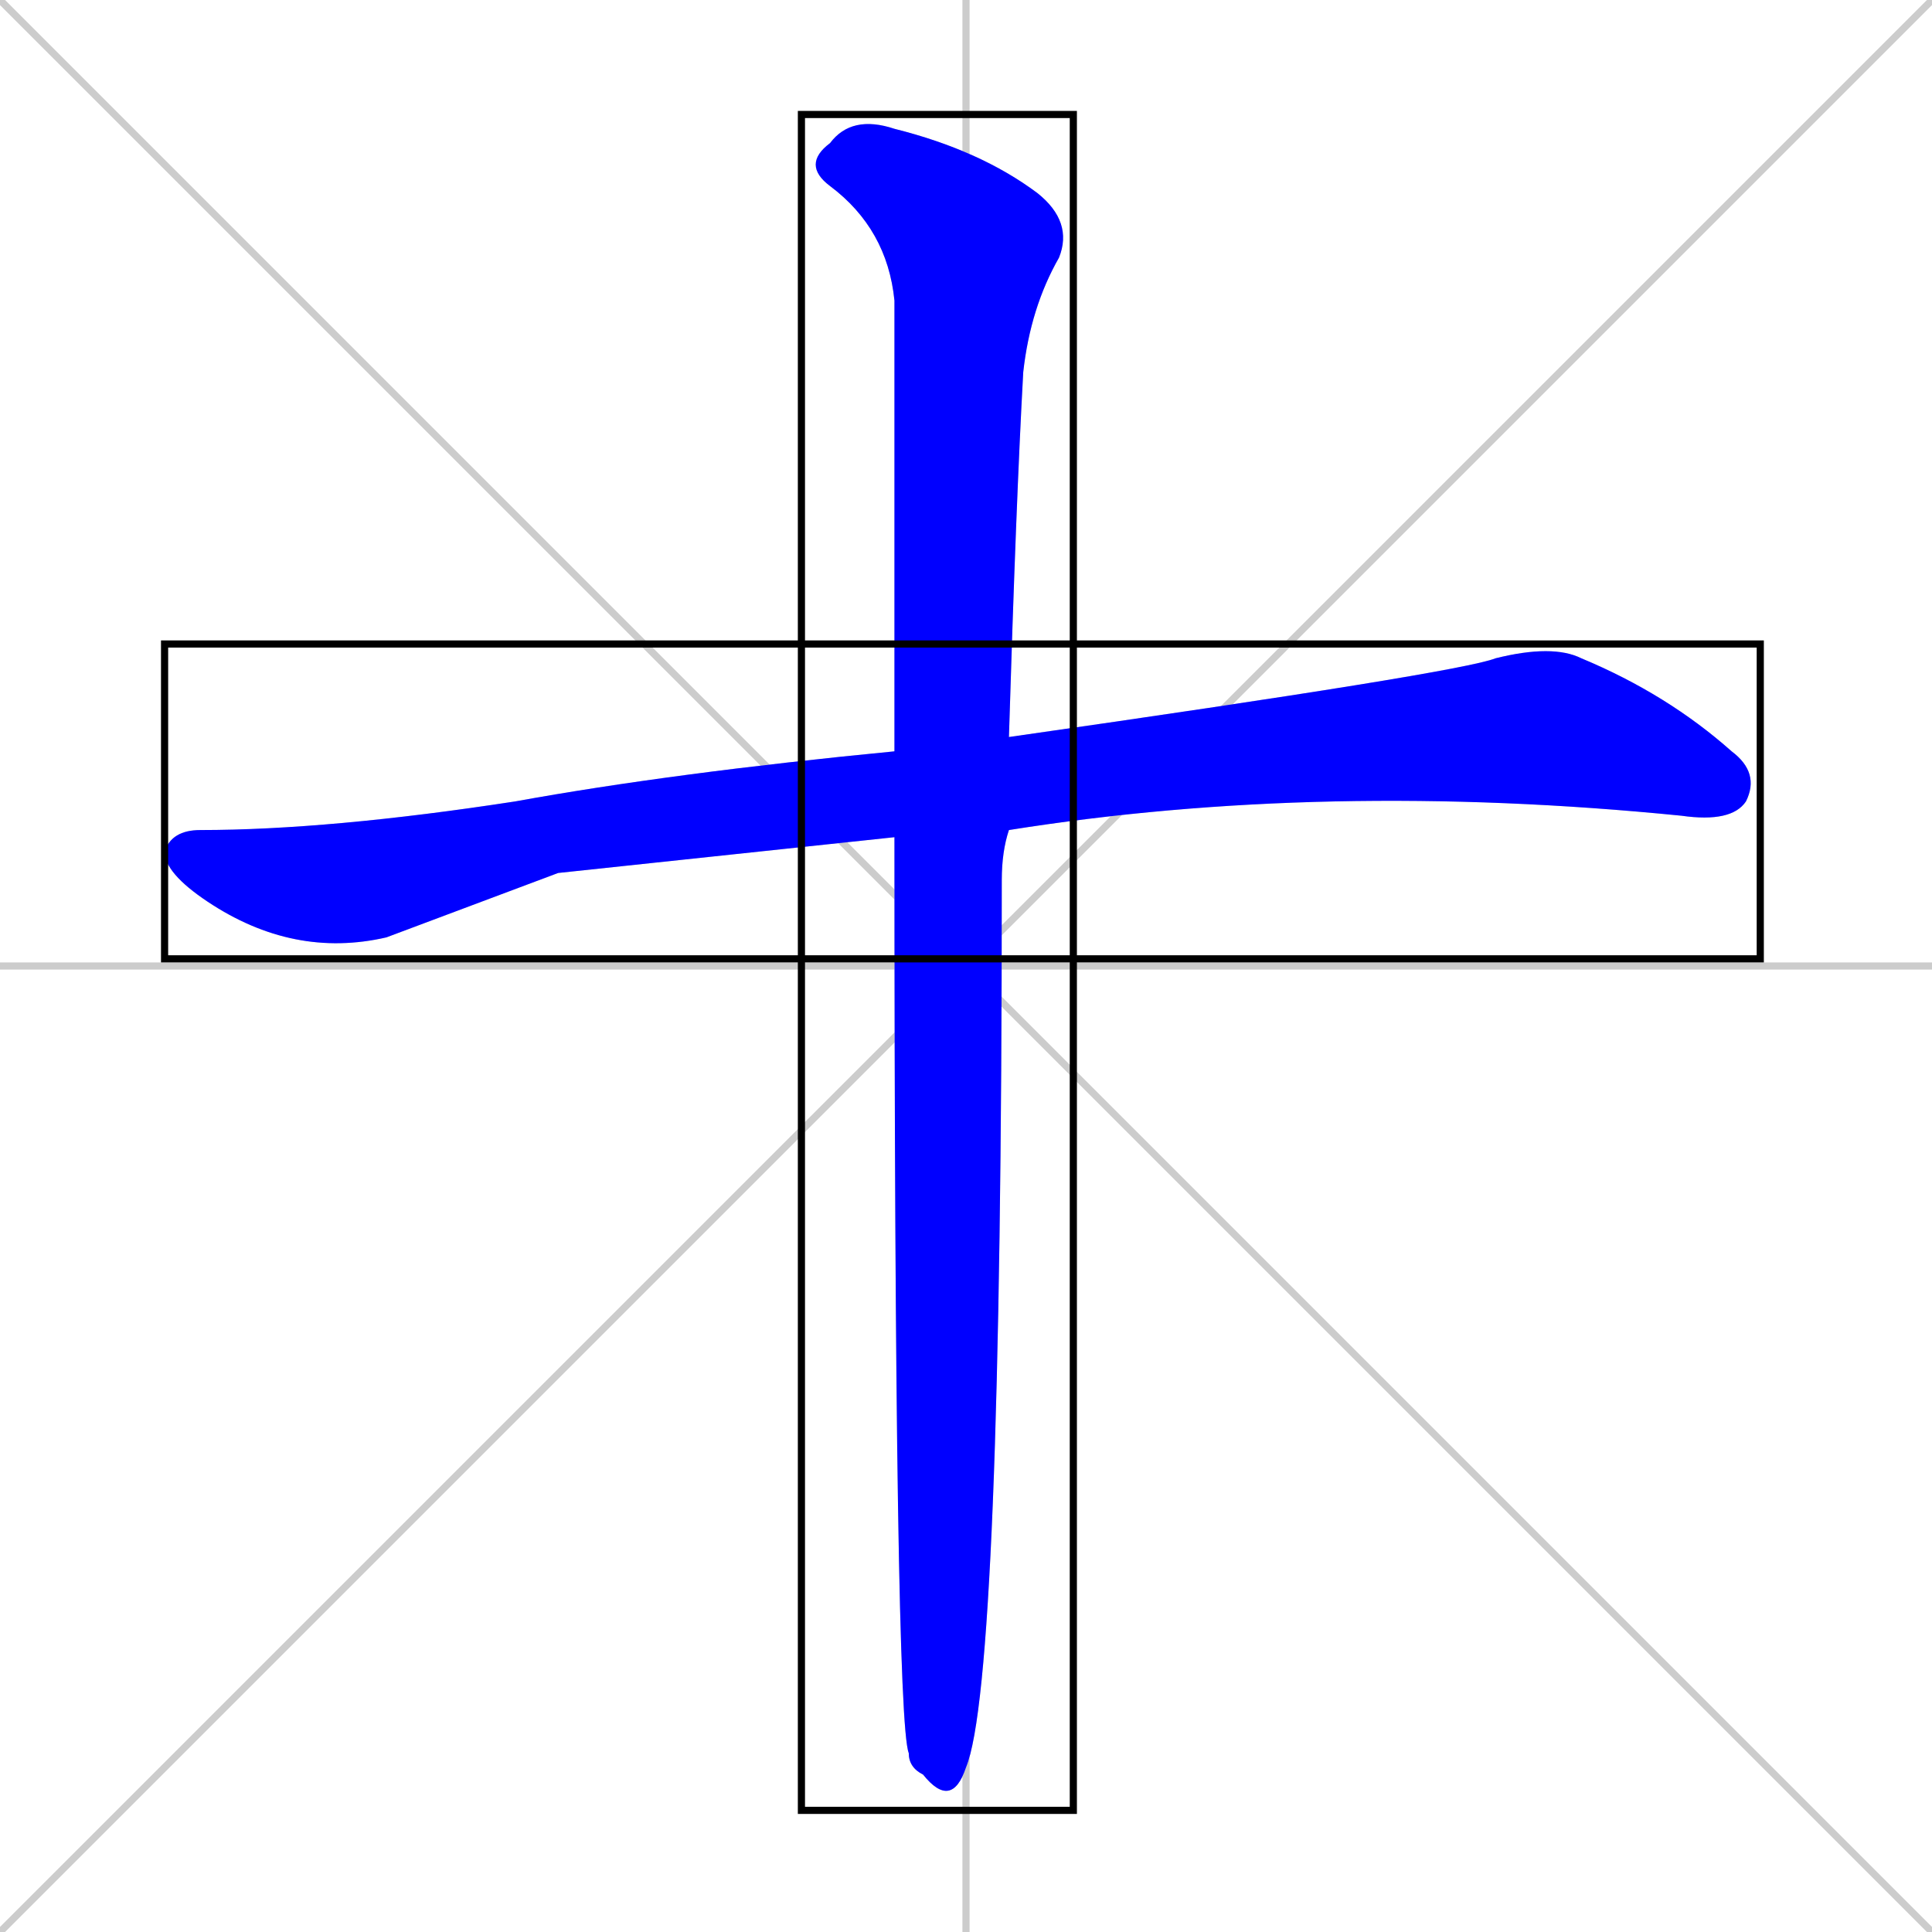 <svg xmlns="http://www.w3.org/2000/svg" xmlns:xlink="http://www.w3.org/1999/xlink" width="270" height="270"><defs><clipPath id="clip-mask-1"><use xlink:href="#rect-1" /></clipPath><clipPath id="clip-mask-2"><use xlink:href="#rect-2" /></clipPath></defs><path d="M 0 0 L 270 270 M 270 0 L 0 270 M 135 0 L 135 270 M 0 135 L 270 135" stroke="#CCCCCC" /><path d="M 78 122 L 54 131 Q 41 134 29 126 Q 23 122 23 119 Q 24 116 28 116 Q 46 116 72 112 Q 94 108 125 105 L 141 103 Q 204 94 209 92 Q 217 90 221 92 Q 233 97 242 105 Q 246 108 244 112 Q 242 115 235 114 Q 185 109 141 116 L 125 117" fill="#CCCCCC"/><path d="M 125 105 Q 125 64 125 42 Q 124 32 116 26 Q 112 23 116 20 Q 119 16 125 18 Q 137 21 145 27 Q 150 31 148 36 Q 144 43 143 52 Q 142 70 141 103 L 141 116 Q 140 119 140 123 Q 140 235 135 247 Q 133 253 129 248 Q 127 247 127 245 Q 125 240 125 117" fill="#CCCCCC"/><path d="M 78 122 L 54 131 Q 41 134 29 126 Q 23 122 23 119 Q 24 116 28 116 Q 46 116 72 112 Q 94 108 125 105 L 141 103 Q 204 94 209 92 Q 217 90 221 92 Q 233 97 242 105 Q 246 108 244 112 Q 242 115 235 114 Q 185 109 141 116 L 125 117" fill="#0000ff" clip-path="url(#clip-mask-1)" /><path d="M 125 105 Q 125 64 125 42 Q 124 32 116 26 Q 112 23 116 20 Q 119 16 125 18 Q 137 21 145 27 Q 150 31 148 36 Q 144 43 143 52 Q 142 70 141 103 L 141 116 Q 140 119 140 123 Q 140 235 135 247 Q 133 253 129 248 Q 127 247 127 245 Q 125 240 125 117" fill="#0000ff" clip-path="url(#clip-mask-2)" /><rect x="23" y="90" width="223" height="44" id="rect-1" fill="transparent" stroke="#000000"><animate attributeName="x" from="-200" to="23" dur="0.826" begin="0; animate2.end + 1s" id="animate1" fill="freeze"/></rect><rect x="112" y="16" width="38" height="237" id="rect-2" fill="transparent" stroke="#000000"><set attributeName="y" to="-221" begin="0; animate2.end + 1s" /><animate attributeName="y" from="-221" to="16" dur="0.878" begin="animate1.end + 0.5" id="animate2" fill="freeze"/></rect></svg>